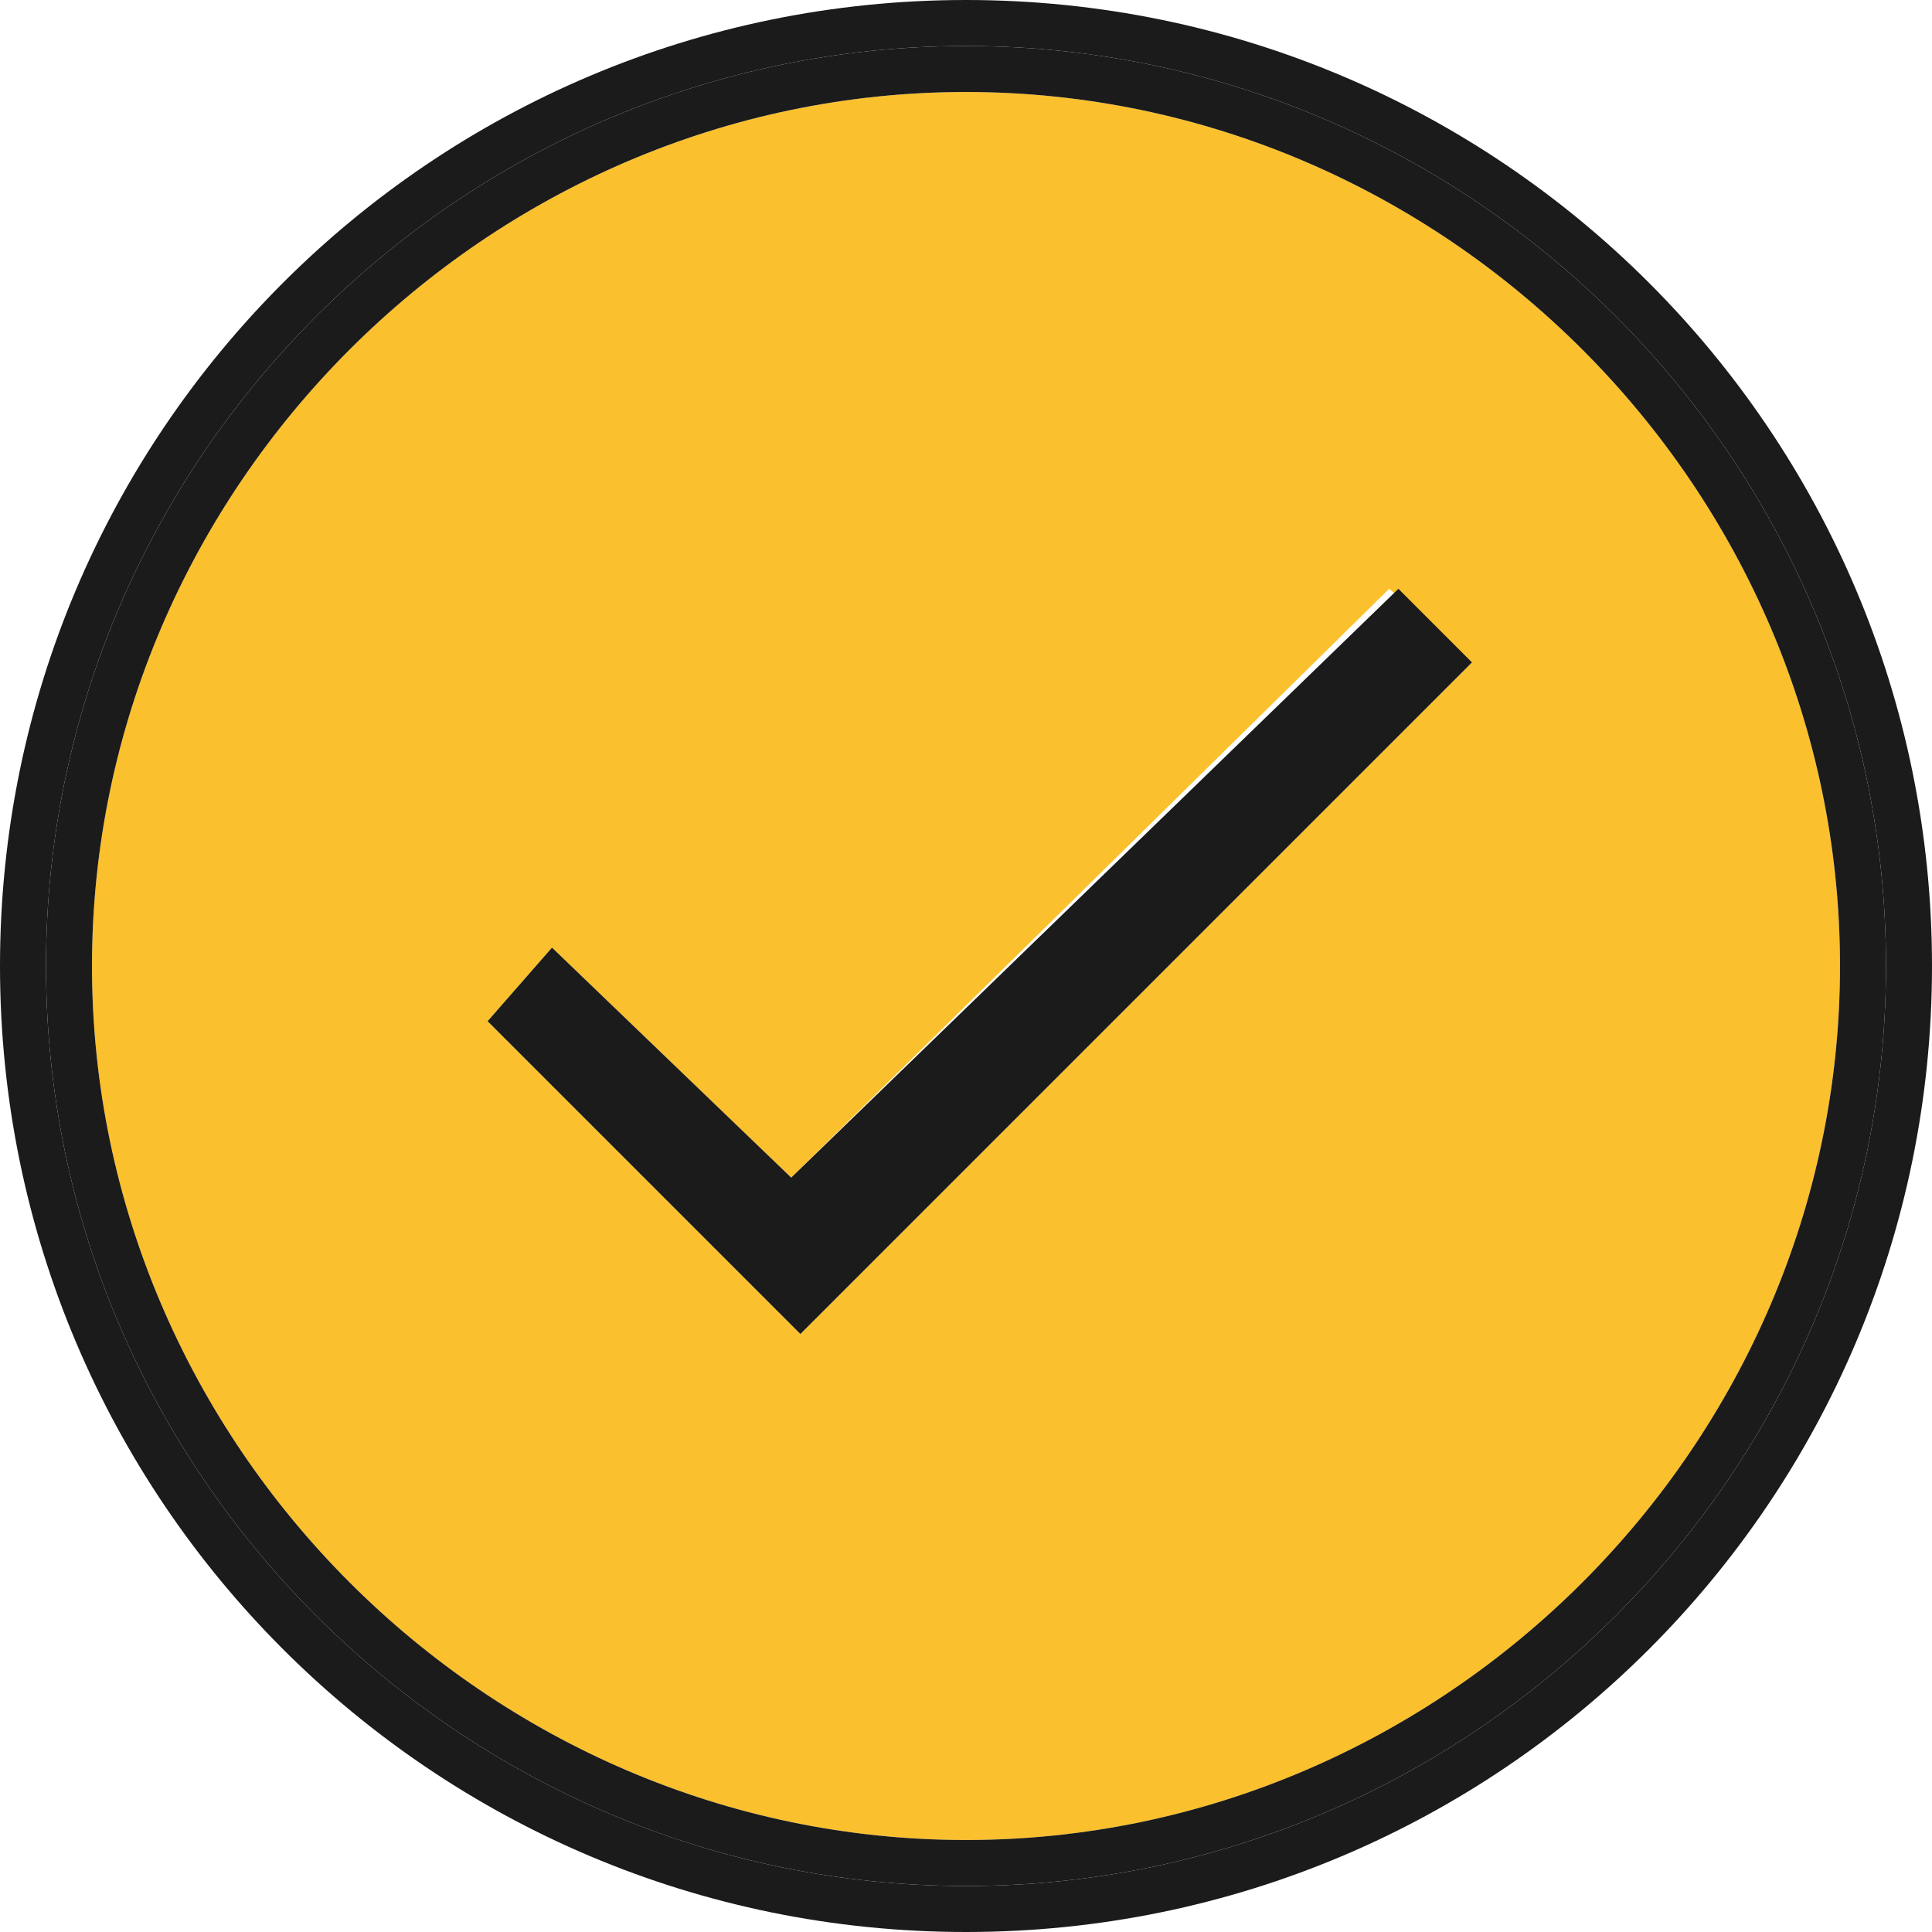 <?xml version="1.0" encoding="utf-8"?>
<!-- Generator: Adobe Illustrator 21.1.0, SVG Export Plug-In . SVG Version: 6.00 Build 0)  -->
<svg version="1.1" id="Layer_1" xmlns="http://www.w3.org/2000/svg" xmlns:xlink="http://www.w3.org/1999/xlink" x="0px" y="0px"
	 viewBox="0 0 21 21" style="enable-background:new 0 0 21 21;" xml:space="preserve">
<style type="text/css">
	.st0{fill:#FBC02D;}
	.st1{fill:#1B1B1B;}
</style>
<g>
	<path class="st0" d="M10.5,1C5.3,1,1,5.3,1,10.5S5.3,20,10.5,20s9.5-4.3,9.5-9.5S15.7,1,10.5,1z M8.7,14.5l-3.4-3.4L6,10.3l2.6,2.5
		l6.5-6.4L16,7.2L8.7,14.5z"/>
	<path class="st1" d="M10.5,0C4.7,0,0,4.7,0,10.5S4.7,21,10.5,21S21,16.3,21,10.5S16.3,0,10.5,0z M10.5,20.5c-5.5,0-10-4.5-10-10
		s4.5-10,10-10s10,4.5,10,10S16,20.5,10.5,20.5z"/>
	<path class="st1" d="M10.5,0.5c-5.5,0-10,4.5-10,10s4.5,10,10,10s10-4.5,10-10S16,0.5,10.5,0.5z M10.5,20C5.3,20,1,15.7,1,10.5
		S5.3,1,10.5,1S20,5.3,20,10.5S15.7,20,10.5,20z"/>
	<path class="st1" d="M15.2,6.4L16,7.2l-7.3,7.3l-3.4-3.4L6,10.3l2.6,2.5L15.2,6.4z"/>
</g>
</svg>
